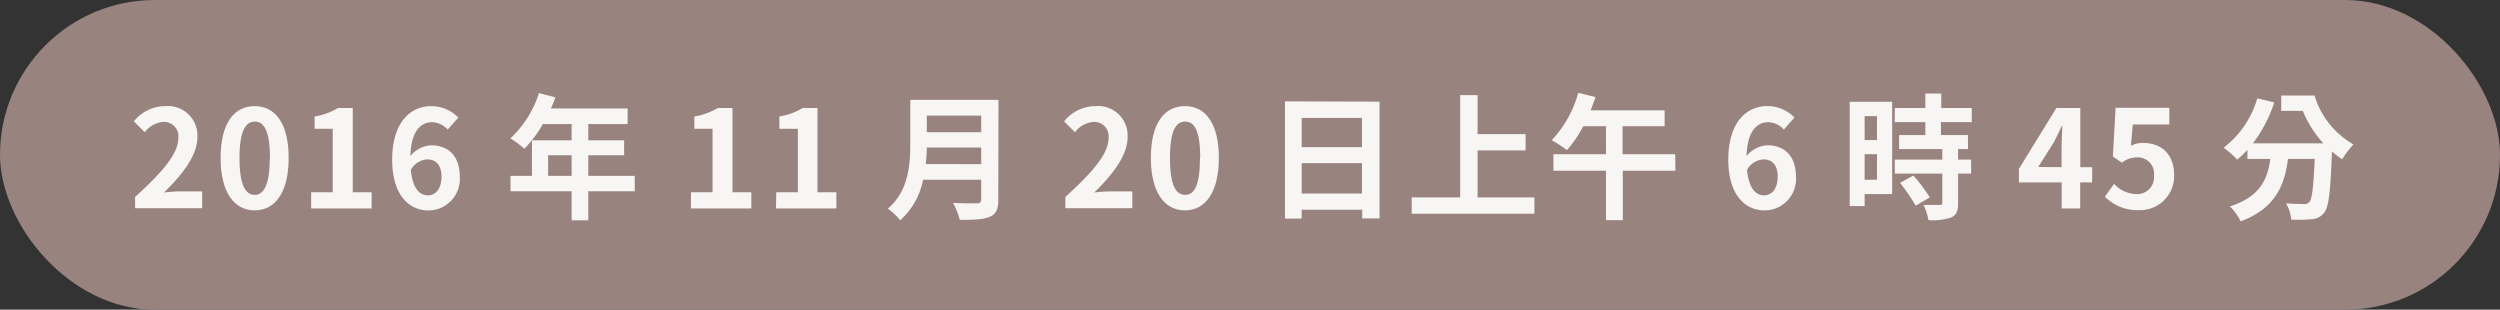 <svg xmlns="http://www.w3.org/2000/svg" viewBox="0 0 405.24 50.2"><rect x="0" y="0" width="405.24" height="50.2" fill="#333333" stroke="none"/><defs><style>.cls-1{fill:#99837f;}.cls-2{fill:#f7f6f4;}</style></defs><title>アセット 30</title><g id="レイヤー_2" data-name="レイヤー 2"><g id="レイヤー_1-2" data-name="レイヤー 1"><rect class="cls-1" width="405.24" height="50.2" rx="25.1" ry="25.1"/><path class="cls-2" d="M21.9,31.92c4.42-4,7-7,7-9.52a2.33,2.33,0,0,0-2.44-2.64,4.21,4.21,0,0,0-3,1.67l-1.76-1.76a6.58,6.58,0,0,1,5.17-2.47,4.78,4.78,0,0,1,5.13,5c0,3-2.45,6.12-5.42,9,.82-.09,1.89-.18,2.64-.18h3.55v2.73H21.9Z"/><path class="cls-2" d="M35.76,25.59c0-5.64,2.2-8.39,5.52-8.39s5.51,2.78,5.51,8.39-2.2,8.51-5.51,8.51S35.76,31.2,35.76,25.59Zm8,0c0-4.56-1.06-5.88-2.45-5.88S38.82,21,38.82,25.59s1.06,6,2.46,6S43.73,30.16,43.73,25.59Z"/><path class="cls-2" d="M50.44,31.17h3.49V20.88H51v-2a10.56,10.56,0,0,0,3.78-1.37h2.4V31.17h3.06v2.62H50.44Z"/><path class="cls-2" d="M72.57,21a3.53,3.53,0,0,0-2.51-1.19c-1.87,0-3.41,1.41-3.54,5.48a4.74,4.74,0,0,1,3.34-1.74c2.73,0,4.67,1.63,4.67,5.13a5.1,5.1,0,0,1-5.11,5.43c-3.1,0-5.85-2.49-5.85-8.23,0-6.07,3-8.67,6.29-8.67a6.06,6.06,0,0,1,4.43,1.85Zm-1,7.68c0-1.94-.91-2.84-2.31-2.84a3.23,3.23,0,0,0-2.67,1.71c.31,3,1.41,4.12,2.78,4.12C70.57,31.66,71.56,30.65,71.56,28.67Z"/><path class="cls-2" d="M102.89,31H95.36v4.71h-2.7V31H82.75V28.51h3.48V22.75h6.43V20.11H88a19.77,19.77,0,0,1-3,4,19,19,0,0,0-2.26-1.69,17,17,0,0,0,4.62-7.33l2.66.68a14,14,0,0,1-.73,1.81h12.44v2.53H95.36v2.64h5.81v2.42H95.36v3.34h7.53ZM92.66,28.51V25.17H88.85v3.34Z"/><path class="cls-2" d="M112,31.17h3.5V20.88h-2.95v-2a10.62,10.62,0,0,0,3.79-1.37h2.39V31.17h3.06v2.62H112Z"/><path class="cls-2" d="M125.83,31.17h3.5V20.88h-3v-2a10.49,10.49,0,0,0,3.78-1.37h2.4V31.17h3.06v2.62h-9.79Z"/><path class="cls-2" d="M161.82,32.36c0,1.59-.37,2.34-1.38,2.78s-2.6.5-4.86.5a11.88,11.88,0,0,0-1.1-2.75c1.54.09,3.38.07,3.87.07s.7-.18.7-.64V29.13h-9.42a11.88,11.88,0,0,1-3.71,6.58,10.4,10.4,0,0,0-2-1.89c3.32-2.84,3.63-7,3.63-10.39V16.19h14.3Zm-2.77-5.76V23.91h-8.82c0,.84-.07,1.76-.16,2.69Zm-8.82-7.86v2.69h8.82V18.74Z"/><path class="cls-2" d="M172.69,31.92c4.42-4,7-7,7-9.52a2.33,2.33,0,0,0-2.44-2.64,4.21,4.21,0,0,0-3,1.67l-1.76-1.76a6.57,6.57,0,0,1,5.17-2.47,4.77,4.77,0,0,1,5.12,5c0,3-2.44,6.12-5.41,9,.81-.09,1.89-.18,2.64-.18h3.54v2.73H172.69Z"/><path class="cls-2" d="M186.55,25.59c0-5.64,2.2-8.39,5.52-8.39s5.5,2.78,5.5,8.39-2.2,8.51-5.5,8.51S186.55,31.2,186.55,25.59Zm8,0c0-4.56-1-5.88-2.44-5.88s-2.46,1.32-2.46,5.88,1,6,2.46,6S194.51,30.16,194.51,25.59Z"/><path class="cls-2" d="M223.62,16.48V35.4h-2.81V34H211v1.43h-2.71v-19ZM211,19.12v4.73h9.77V19.12Zm9.77,12.25V26.44H211v4.93Z"/><path class="cls-2" d="M248.72,32v2.64H228.83V32h7.86V15.42h2.82v6.32h7.78v2.64h-7.78V32Z"/><path class="cls-2" d="M271.58,27.68h-8.53v8h-2.73v-8H251.8V25h8.52V20.46h-3.68A20.37,20.37,0,0,1,254,24.33a19.9,19.9,0,0,0-2.48-1.6,18.2,18.2,0,0,0,4.31-7.68l2.8.68c-.25.72-.51,1.43-.8,2.15h12v2.58h-6.82V25h8.53Z"/><path class="cls-2" d="M289.16,21a3.53,3.53,0,0,0-2.51-1.19c-1.87,0-3.41,1.41-3.54,5.48a4.74,4.74,0,0,1,3.34-1.74c2.73,0,4.67,1.63,4.67,5.13A5.1,5.1,0,0,1,286,34.1c-3.1,0-5.85-2.49-5.85-8.23,0-6.07,3-8.67,6.29-8.67a6.06,6.06,0,0,1,4.43,1.85Zm-1,7.68c0-1.94-.91-2.84-2.31-2.84a3.23,3.23,0,0,0-2.67,1.71c.31,3,1.41,4.12,2.78,4.12C287.16,31.66,288.15,30.65,288.15,28.67Z"/><path class="cls-2" d="M306.71,31.46h-4.46V33.4h-2.42V16.5h6.88Zm-4.46-12.63V22.7h2V18.83Zm2,10.3V25h-2v4.14Zm10.37-9.33v2.09H319v2.27h-1.6v1.71h2.11v2.27h-2.11v4.8c0,1.25-.25,1.91-1.13,2.31a9.71,9.71,0,0,1-3.67.44,9.53,9.53,0,0,0-.81-2.47c1.05,0,2.26,0,2.59,0s.46-.08.46-.39V28.14h-7.7V25.87h7.7V24.16h-7V21.89h4.25V19.8h-4.95V17.51h4.95V15.16h2.58v2.35h4.95V19.8Zm-4.47,8.65A27.8,27.8,0,0,1,312.81,32l-2.29,1.34a30.73,30.73,0,0,0-2.53-3.7Z"/><path class="cls-2" d="M339.12,29.57h-1.93v4.22h-3V29.57h-6.93v-2.2l6.07-9.86h3.88V27.1h1.93Zm-4.95-2.47V23.78c0-.94.09-2.42.13-3.36h-.09c-.39.85-.83,1.76-1.29,2.64l-2.53,4Z"/><path class="cls-2" d="M341.19,31.88l1.49-2.07a5.09,5.09,0,0,0,3.59,1.65,2.73,2.73,0,0,0,2.88-3,2.64,2.64,0,0,0-2.75-2.95,3.87,3.87,0,0,0-2.44.86l-1.47-1,.44-7.9h8.71v2.71h-5.92l-.31,3.45a4.19,4.19,0,0,1,2-.46c2.73,0,5,1.63,5,5.17a5.5,5.5,0,0,1-5.7,5.72A7.41,7.41,0,0,1,341.19,31.88Z"/><path class="cls-2" d="M375.18,15.49a13.61,13.61,0,0,0,6.31,7.92,14.8,14.8,0,0,0-1.84,2.42A15.85,15.85,0,0,1,378,24.55c-.24,6.49-.5,9-1.27,9.93a2.63,2.63,0,0,1-2,1.05,22.58,22.58,0,0,1-3.33.07,6.3,6.3,0,0,0-.85-2.64c1.21.09,2.35.11,2.9.11a1,1,0,0,0,.88-.31c.44-.48.68-2.44.88-7h-4.33c-.56,4.22-2,8-7.68,10.12a8.79,8.79,0,0,0-1.74-2.42c5-1.61,6.11-4.51,6.55-7.7h-3.71V24.29a18.79,18.79,0,0,1-1.65,1.58,17.87,17.87,0,0,0-2.2-1.93,15.57,15.57,0,0,0,5.45-8l2.75.66a22.66,22.66,0,0,1-3.45,6.63h11.4a18.26,18.26,0,0,1-3.33-5.26h-3.49V15.49Z"/></g></g></svg>